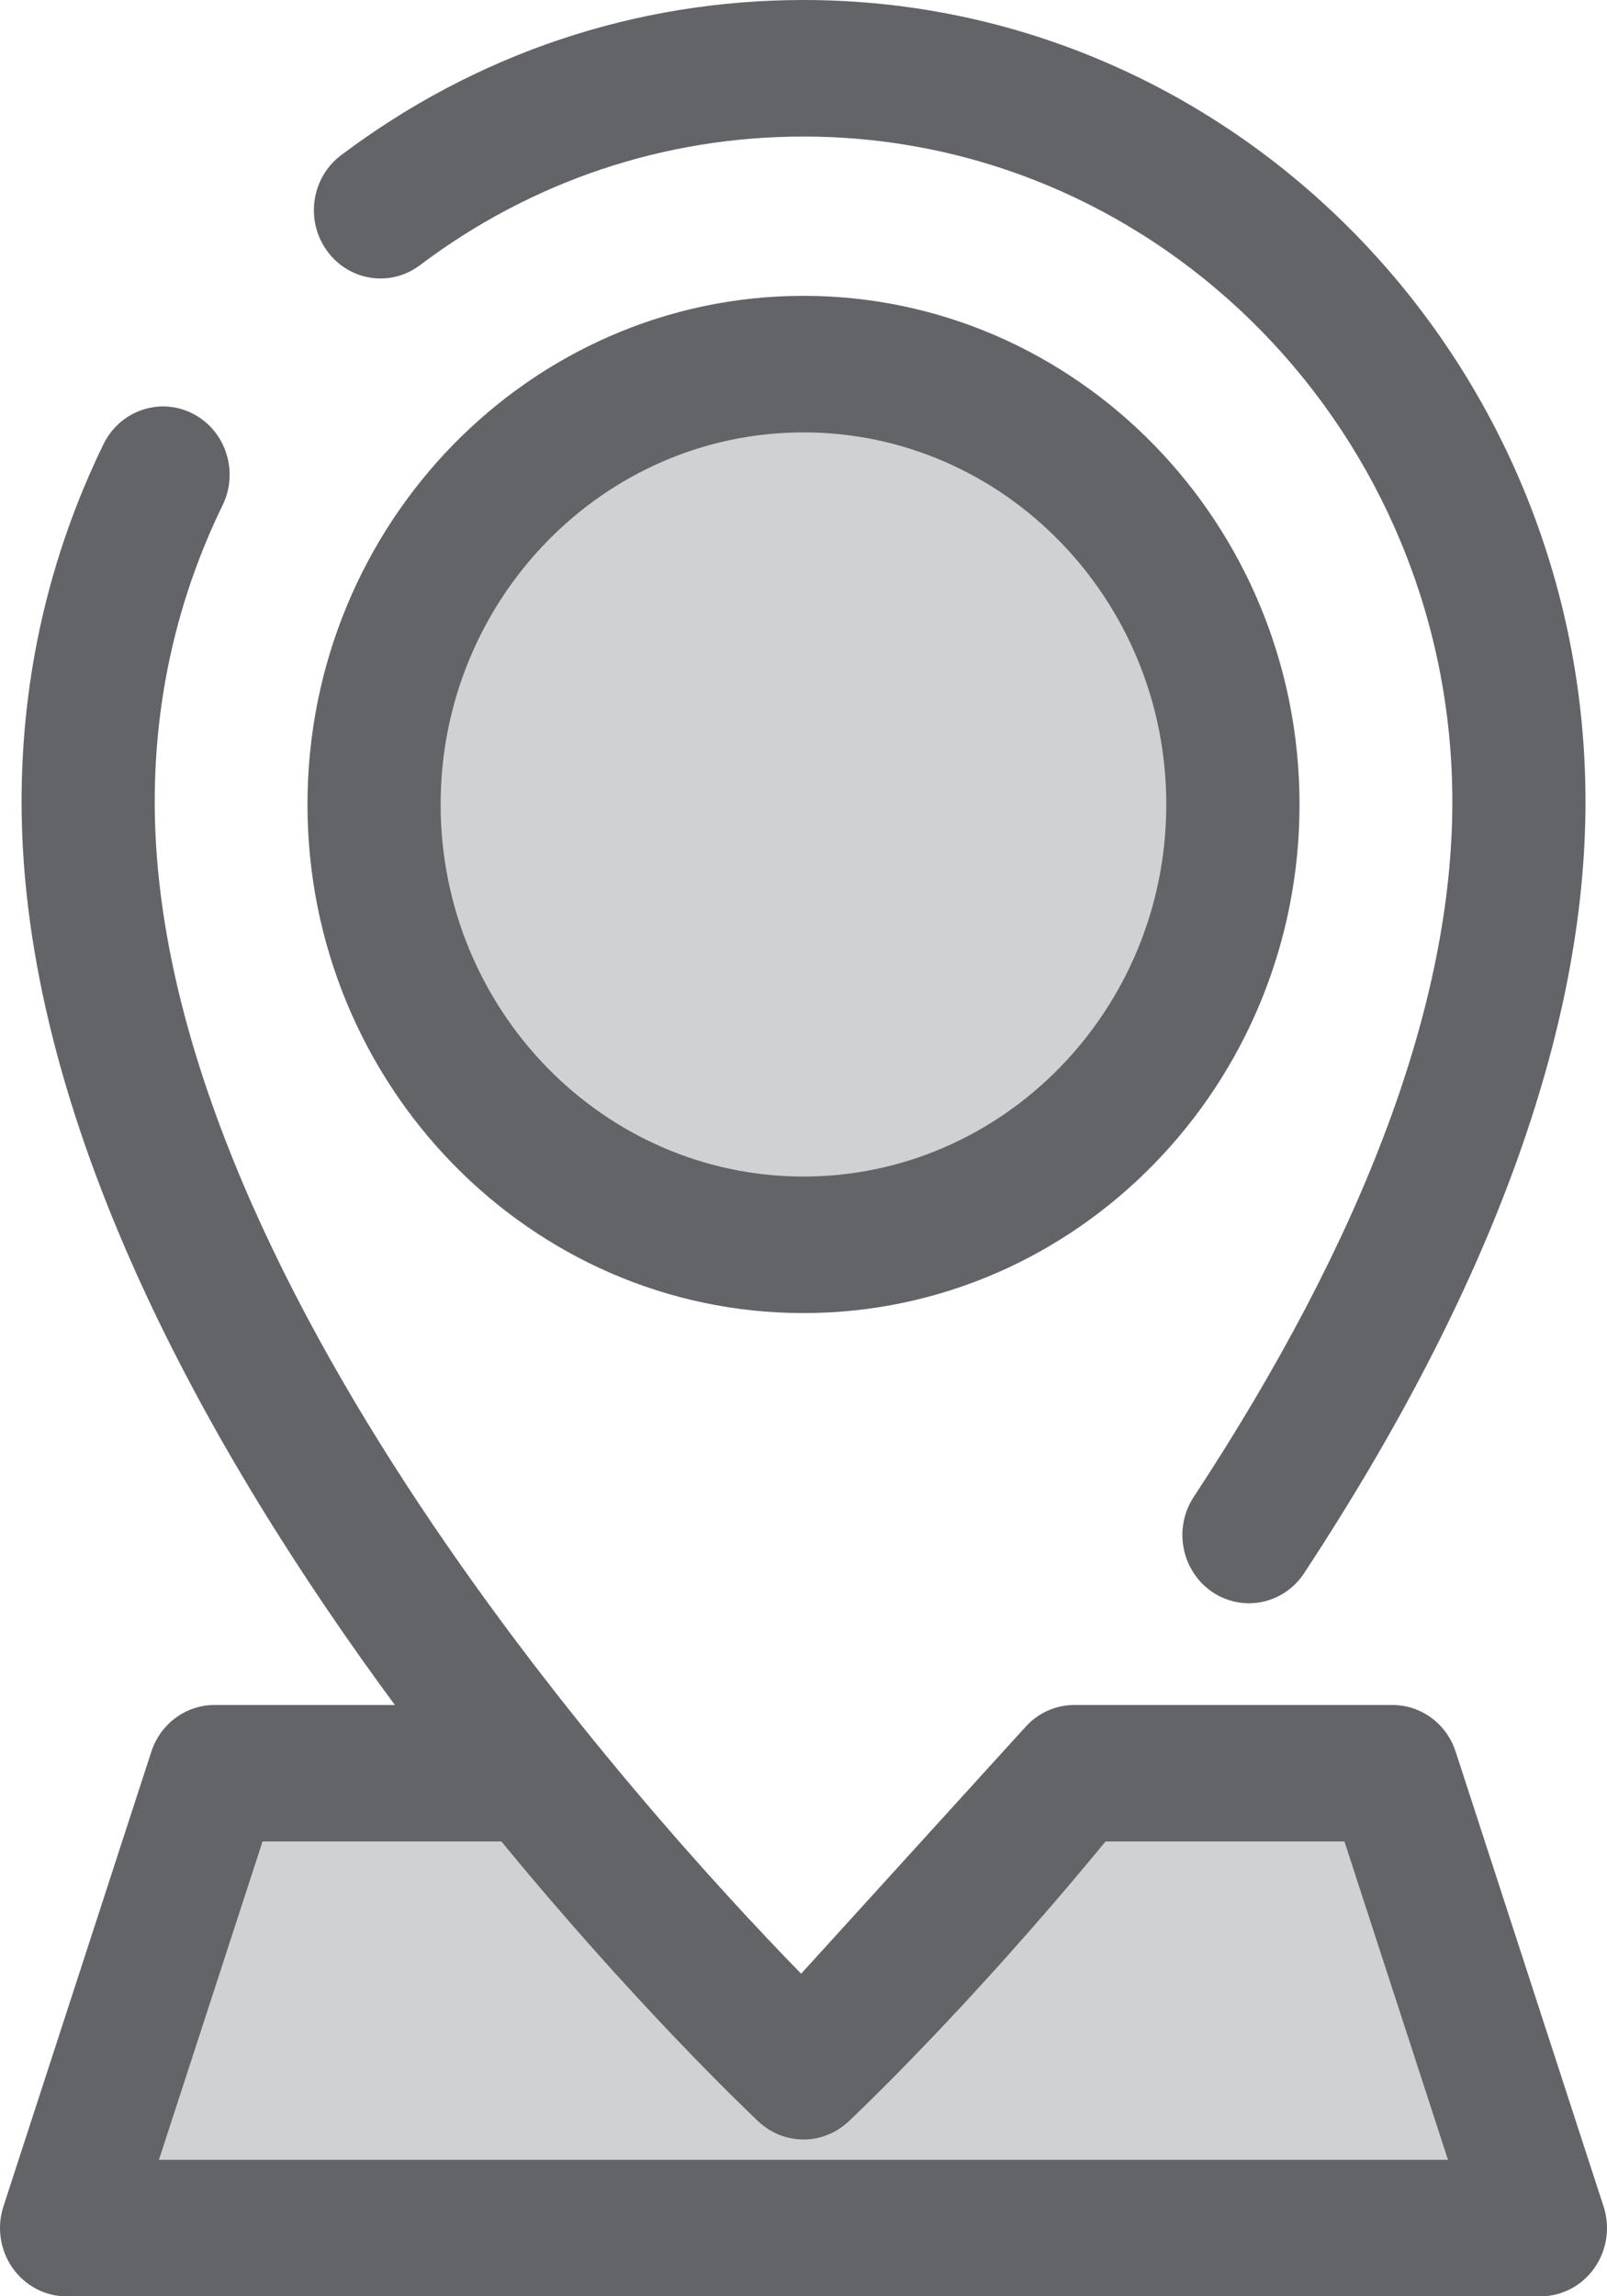 <svg width="21" height="30" viewBox="0 0 21 30" fill="none" xmlns="http://www.w3.org/2000/svg">
<path d="M5.612 11.506C8.711 11.506 11.224 8.93 11.224 5.753C11.224 2.576 8.711 0 5.612 0C2.513 0 0 2.576 0 5.753C0 8.93 2.513 11.506 5.612 11.506Z" transform="translate(4.888 4.757)" fill="#626468" fill-opacity="0.3"/>
<path d="M6.482 13.29C2.908 13.29 6.97719e-09 10.309 6.97719e-09 6.645C6.97719e-09 2.981 2.908 1.68085e-07 6.482 1.68085e-07C10.056 1.68085e-07 12.964 2.981 12.964 6.645C12.964 10.309 10.056 13.29 6.482 13.29ZM6.482 1.784C3.867 1.784 1.74 3.965 1.74 6.645C1.74 9.325 3.867 11.506 6.482 11.506C9.096 11.506 11.223 9.325 11.223 6.645C11.223 3.965 9.096 1.784 6.482 1.784Z" transform="translate(4.018 3.865)" fill="#626468"/>
<path d="M17.326 -2.86103e-08H13.17L9.63 3.894C9.63 3.894 7.999 2.356 6.099 -2.86103e-08H1.933L-1.29078e-07 5.942H19.26L17.326 -2.86103e-08Z" transform="translate(0.87 23.166)" fill="#626468" fill-opacity="0.3"/>
<path d="M20.955 23.516L19.022 17.574C18.903 17.21 18.571 16.965 18.197 16.965H14.04C13.799 16.965 13.568 17.067 13.404 17.248L10.469 20.476C8.424 18.379 2.022 11.323 2.022 5.166C2.022 3.804 2.32 2.5 2.909 1.29C3.124 0.85 2.949 0.314 2.519 0.094C2.089 -0.126 1.567 0.053 1.352 0.494C0.642 1.953 0.282 3.525 0.282 5.166C0.282 9.324 2.731 13.673 5.16 16.965H2.804C2.429 16.965 2.097 17.21 1.978 17.574L0.045 23.516C-0.044 23.788 0.001 24.087 0.164 24.32C0.328 24.553 0.59 24.691 0.87 24.691H20.13C20.41 24.691 20.672 24.553 20.836 24.32C20.999 24.087 21.044 23.788 20.955 23.516ZM2.077 22.907L3.431 18.748H6.552C8.295 20.87 9.76 22.264 9.911 22.407C9.933 22.427 9.955 22.446 9.978 22.463C9.986 22.47 9.995 22.475 10.003 22.481C10.018 22.492 10.032 22.502 10.047 22.512C10.058 22.519 10.069 22.524 10.08 22.53C10.094 22.538 10.107 22.546 10.121 22.553C10.133 22.559 10.145 22.564 10.157 22.569C10.17 22.575 10.183 22.581 10.197 22.586C10.209 22.591 10.222 22.595 10.235 22.599C10.248 22.603 10.261 22.608 10.275 22.611C10.288 22.615 10.301 22.618 10.314 22.621C10.328 22.624 10.341 22.627 10.355 22.629C10.368 22.631 10.381 22.633 10.394 22.635C10.408 22.636 10.422 22.638 10.435 22.639C10.449 22.64 10.462 22.64 10.475 22.641C10.483 22.641 10.492 22.642 10.5 22.642C10.506 22.642 10.511 22.641 10.517 22.641C10.53 22.641 10.543 22.64 10.556 22.64C10.57 22.639 10.584 22.637 10.598 22.636C10.611 22.634 10.623 22.633 10.636 22.631C10.65 22.628 10.664 22.626 10.678 22.623C10.691 22.62 10.704 22.617 10.716 22.614C10.73 22.61 10.743 22.606 10.757 22.602C10.769 22.598 10.782 22.594 10.794 22.589C10.807 22.584 10.82 22.579 10.833 22.573C10.846 22.568 10.858 22.563 10.871 22.557C10.883 22.551 10.895 22.544 10.907 22.538C10.919 22.531 10.932 22.524 10.944 22.517C10.956 22.51 10.967 22.502 10.978 22.494C10.99 22.486 11.002 22.478 11.014 22.469C11.025 22.461 11.036 22.452 11.047 22.443C11.058 22.433 11.069 22.424 11.08 22.415C11.082 22.412 11.085 22.41 11.087 22.408C11.15 22.349 12.641 20.945 14.447 18.748H17.569L18.922 22.907H2.077V22.907Z" transform="translate(0 5.31)" fill="#626468"/>
<path d="M1.385 3.465C2.846 2.365 4.58 1.784 6.398 1.784C11.073 1.784 14.877 5.683 14.877 10.475C14.877 13.09 13.74 16.145 11.498 19.556C11.229 19.964 11.335 20.518 11.733 20.794C11.882 20.897 12.051 20.946 12.219 20.946C12.498 20.946 12.773 20.808 12.941 20.552C15.38 16.842 16.617 13.451 16.617 10.475C16.617 4.699 12.033 0 6.398 0C4.207 0 2.117 0.701 0.355 2.028C-0.032 2.319 -0.116 2.877 0.169 3.274C0.454 3.671 0.998 3.757 1.385 3.465Z" transform="translate(4.102)" fill="#626468"/>
</svg>
